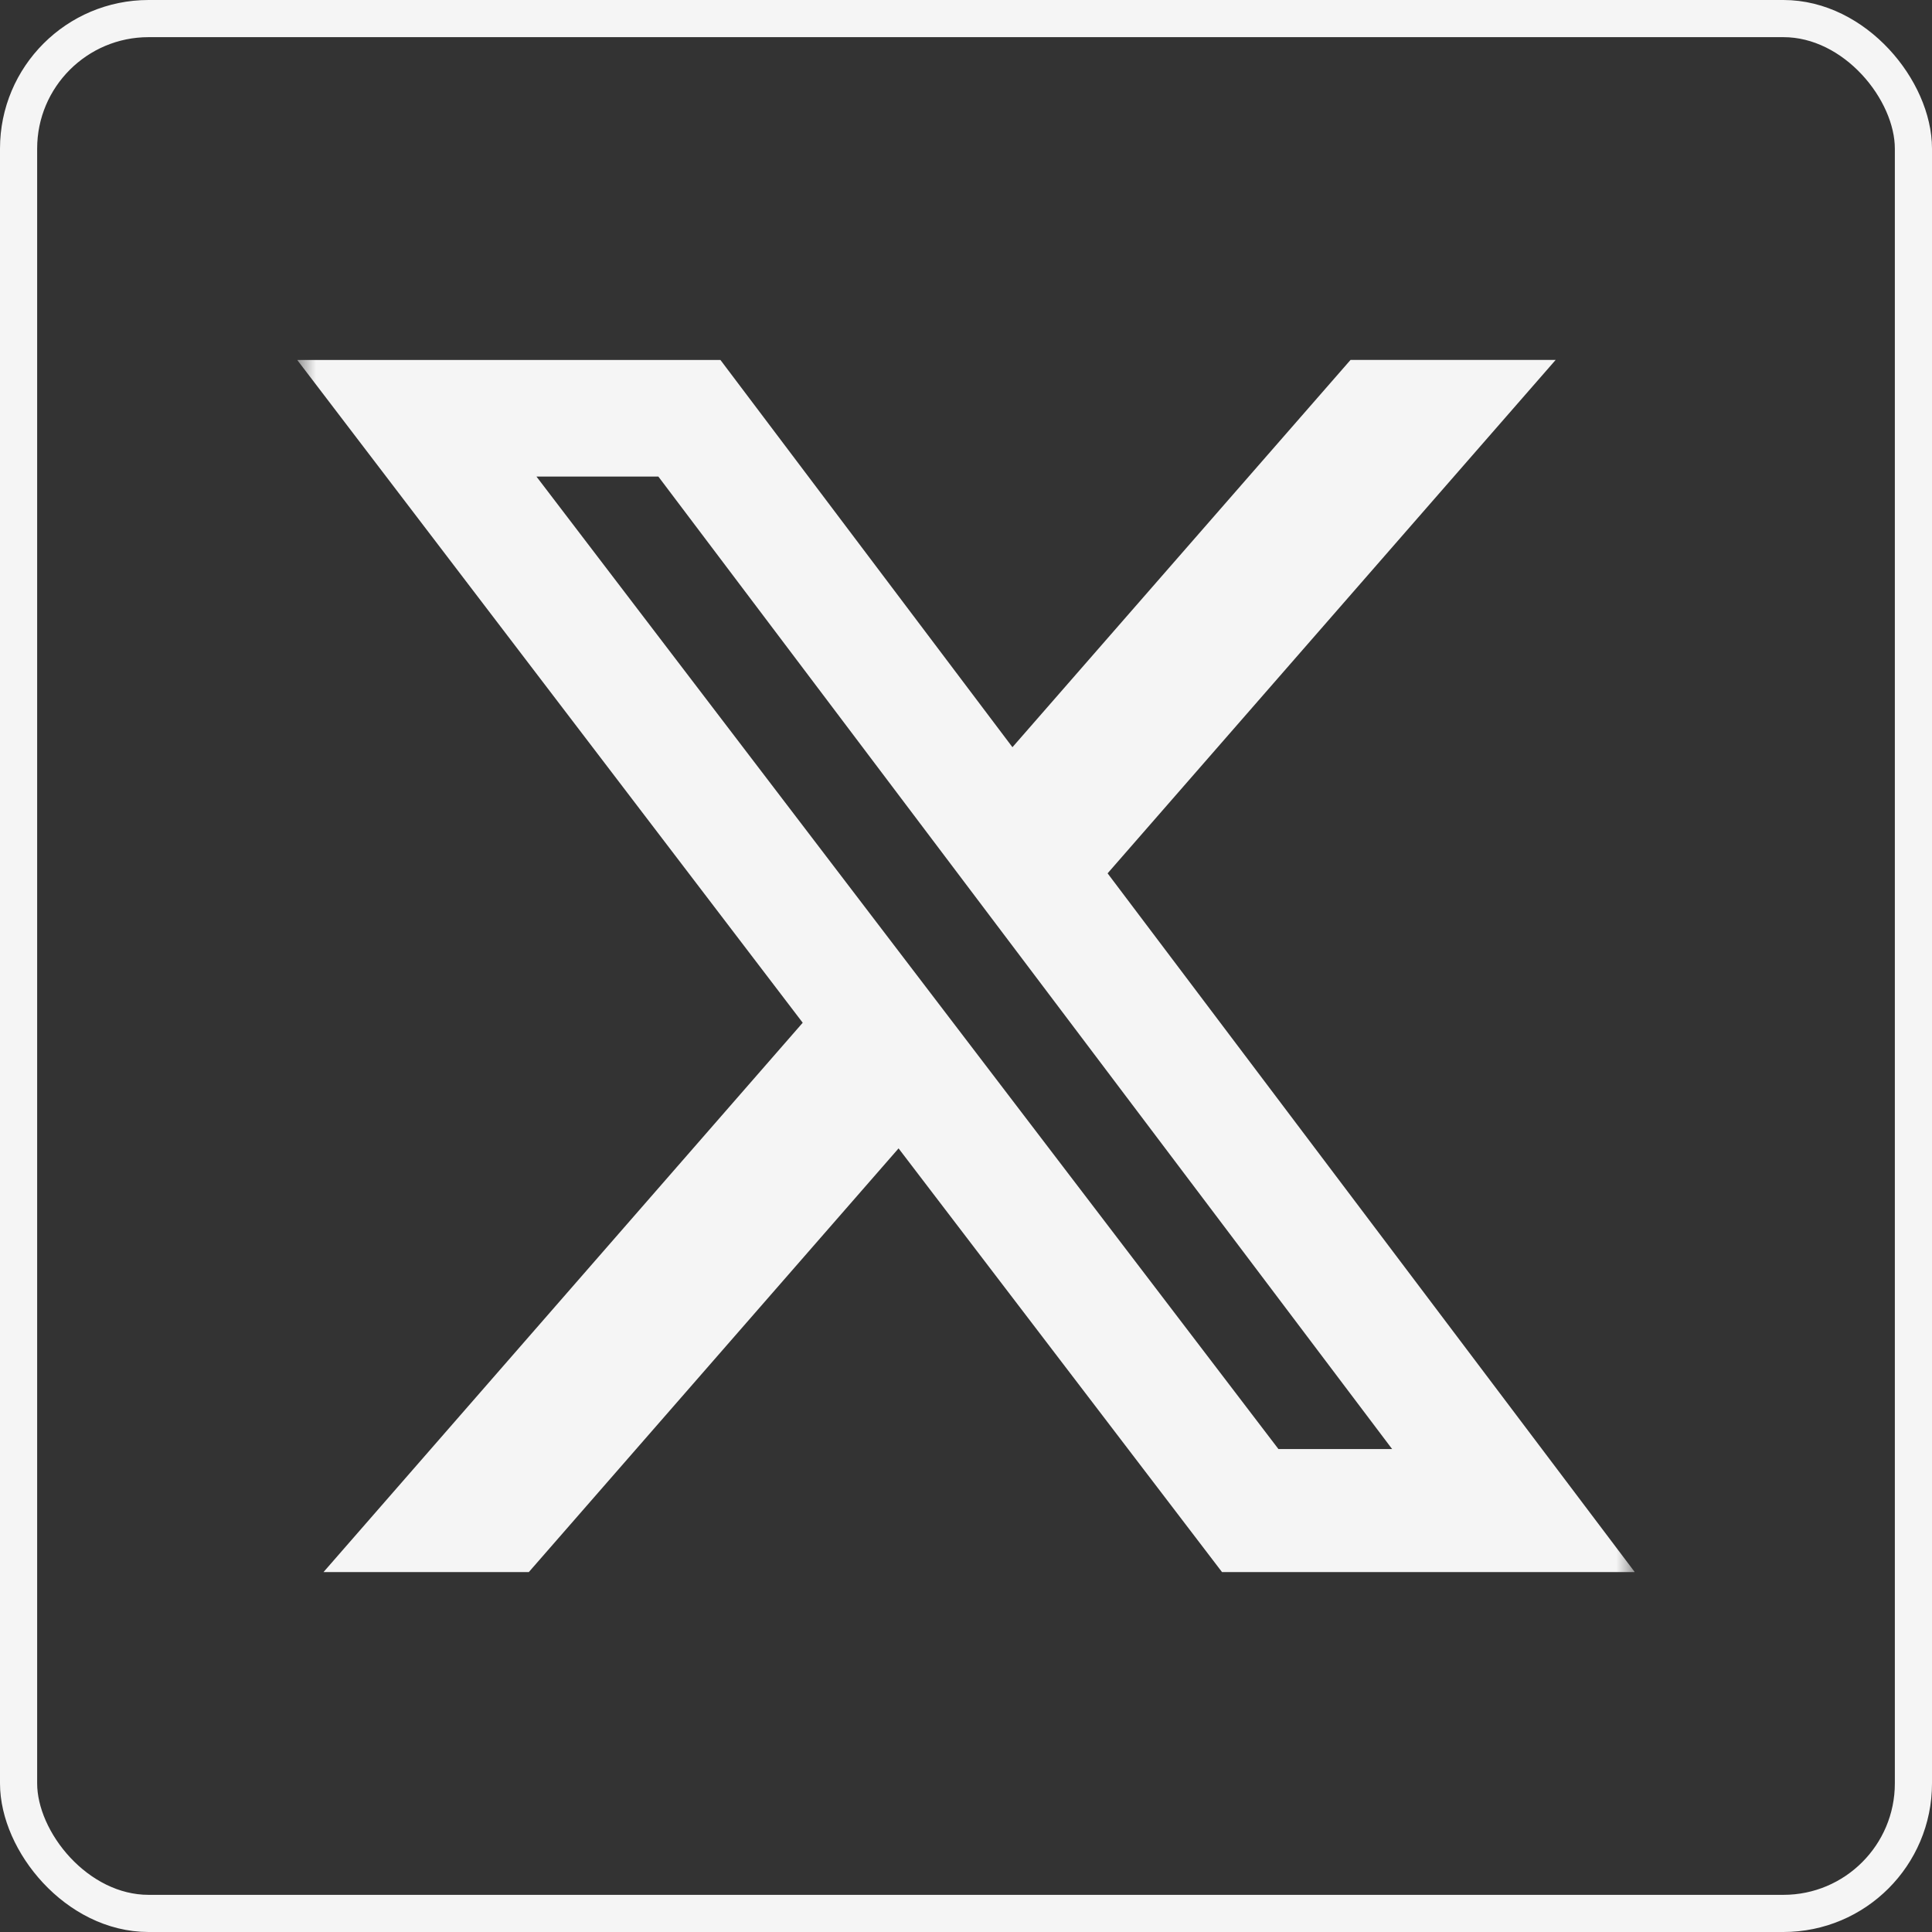 <svg width="52" height="52" viewBox="0 0 52 52" fill="none" xmlns="http://www.w3.org/2000/svg">
<rect x="0" y="0" width="52" height="52" fill="#333333" stroke="none"/>
<rect x="0.5" y="0.5" width="51" height="51" rx="3.5" stroke="#F5F5F5"/>
<g clip-path="url(#clip0_9_58204)">
<mask id="mask0_9_58204" style="mask-type:luminance" maskUnits="userSpaceOnUse" x="8" y="8" width="36" height="36">
<path d="M8 8H44V44H8V8Z" fill="white"/>
</mask>
<g mask="url(#mask0_9_58204)">
<path d="M36.35 9.687H41.871L29.811 23.506L44 42.313H32.891L24.185 30.909L14.233 42.313H8.707L21.605 27.527L8 9.689H19.391L27.25 20.111L36.35 9.687ZM34.409 39.001H37.469L17.72 12.827H14.439L34.409 39.001Z" fill="#F5F5F5"/>
</g>
</g>
<defs>
<clipPath id="clip0_9_58204">
<rect width="36" height="36" fill="white" transform="translate(8 8)"/>
</clipPath>
</defs>
</svg>
